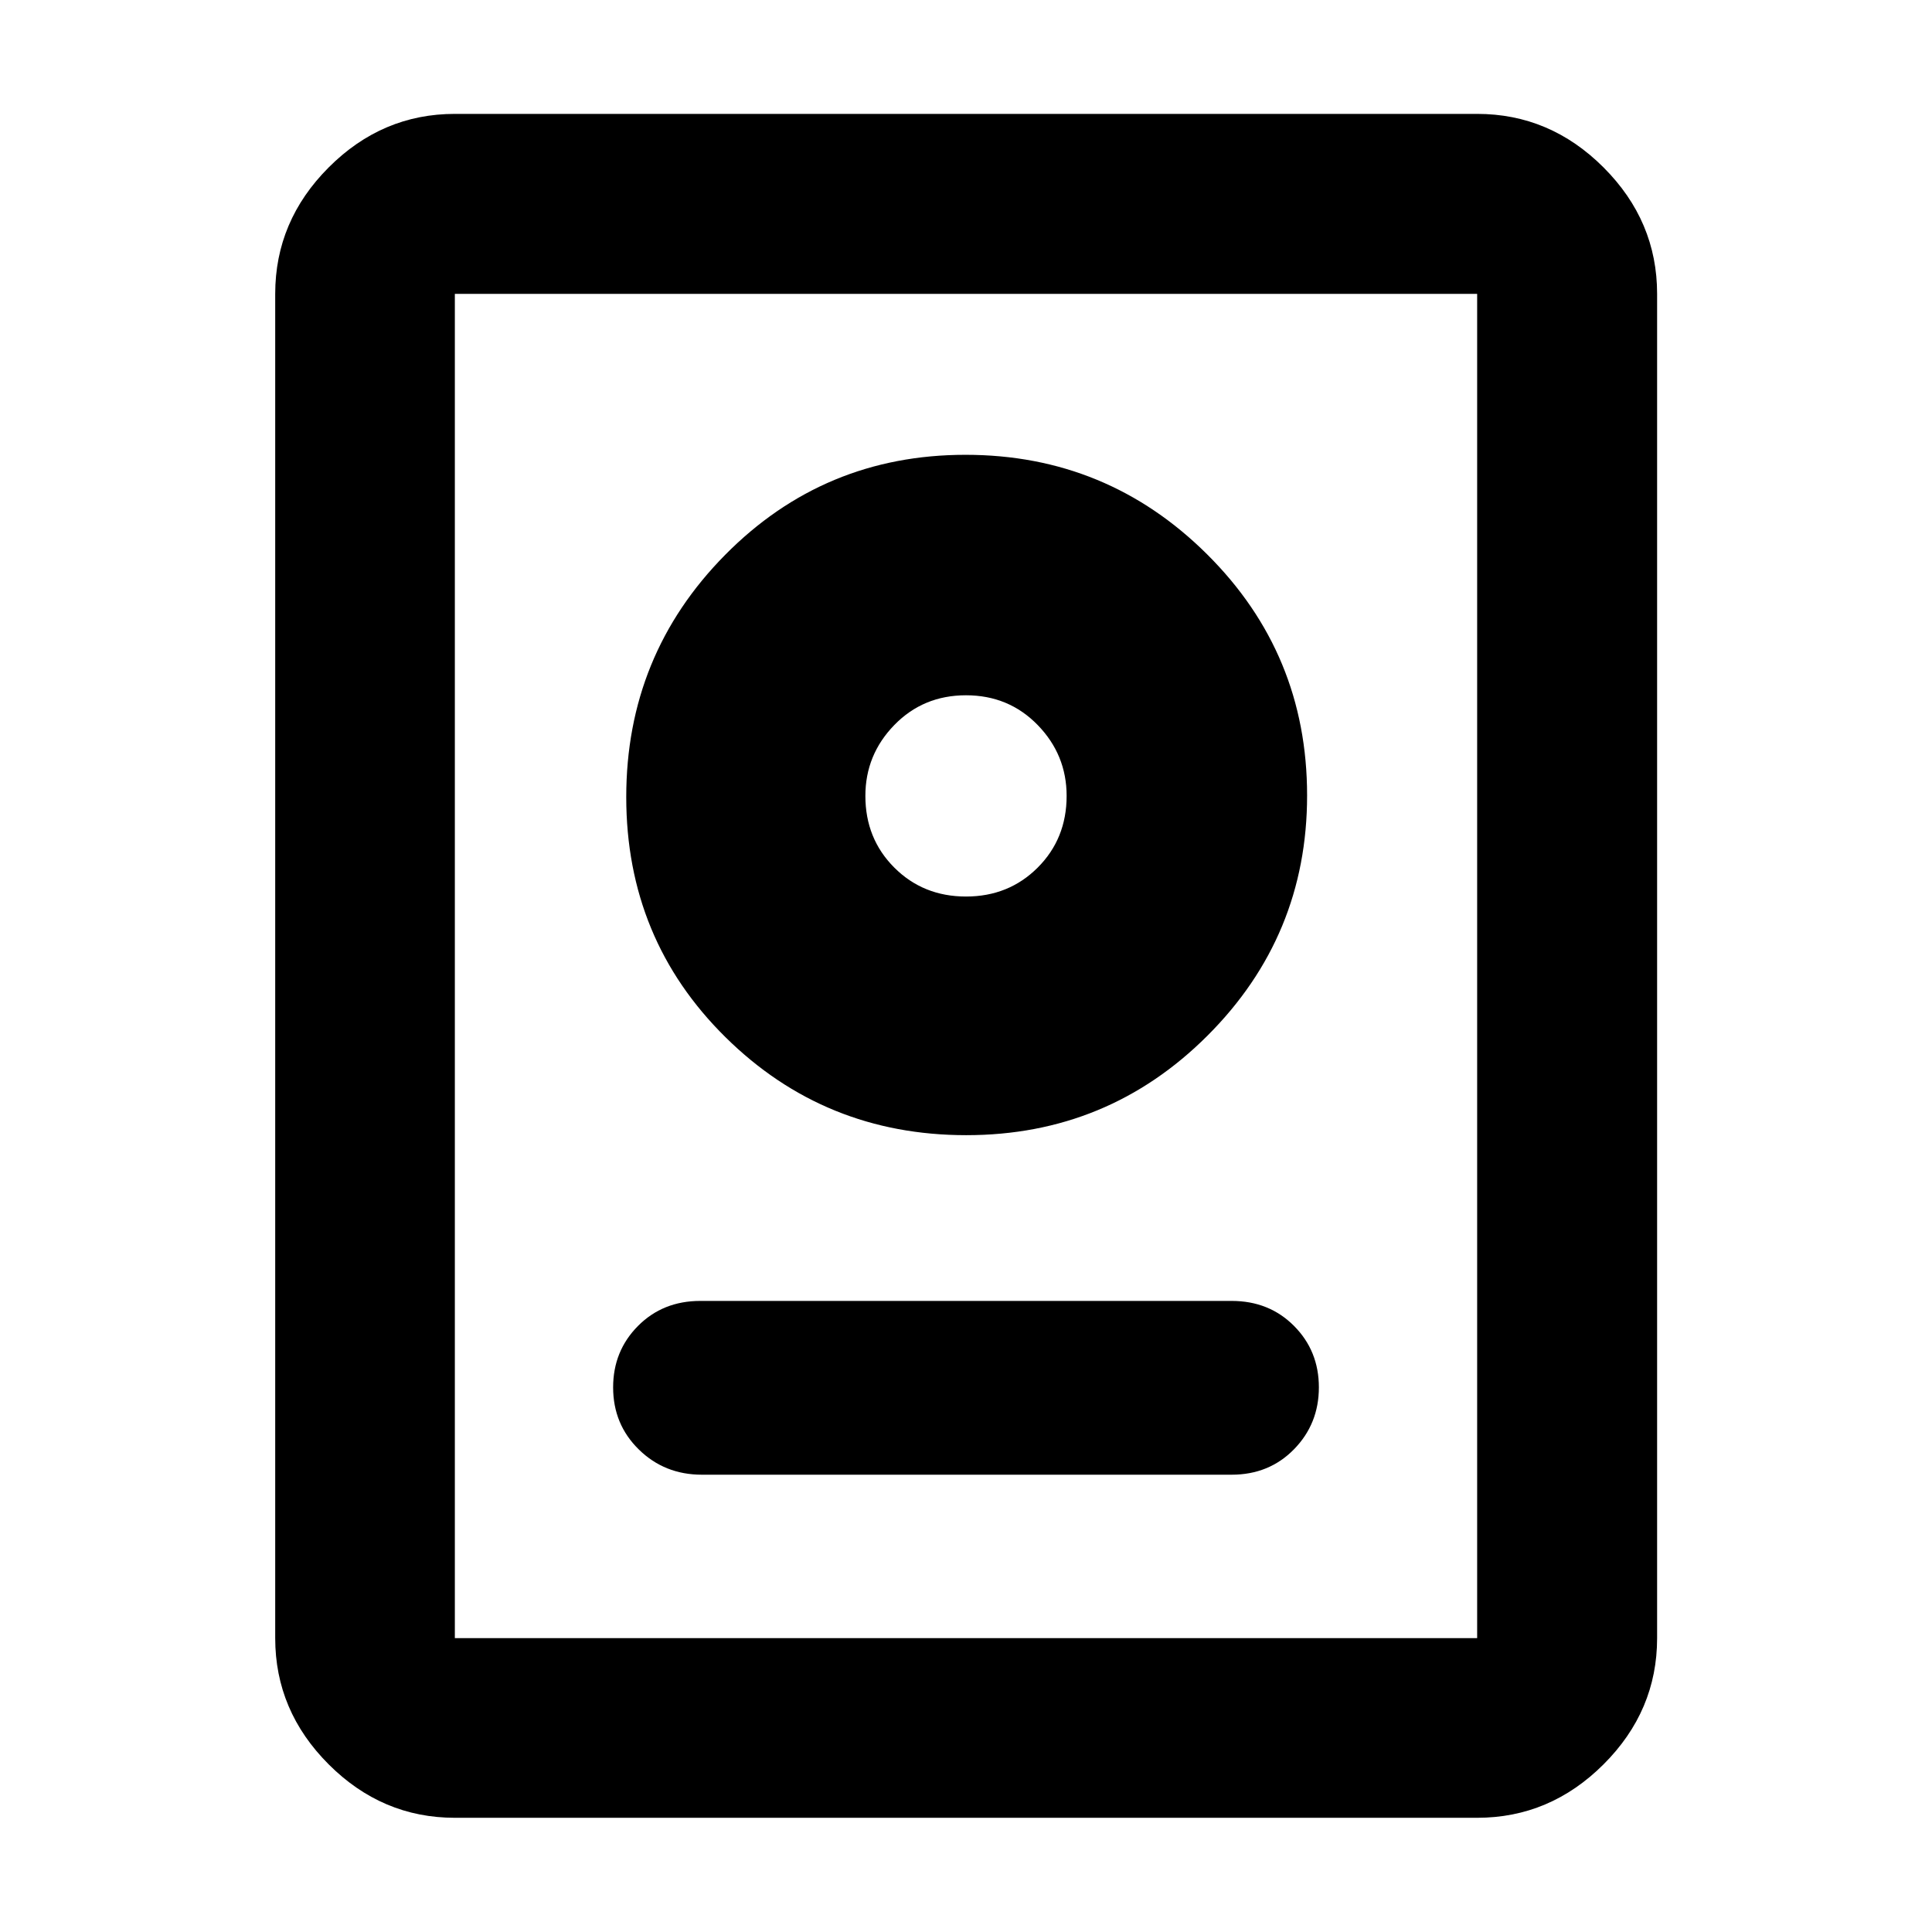 <svg xmlns="http://www.w3.org/2000/svg" height="40" viewBox="0 -960 960 960" width="40"><path d="M226.01-56.75q-36.14 0-62.7-26.56-26.56-26.56-26.56-62.7v-667.98q0-36.2 26.56-62.81t62.7-26.61h507.98q36.2 0 62.81 26.61t26.61 62.81v667.98q0 36.14-26.61 62.7-26.61 26.56-62.81 26.56H226.01Zm0-89.26h507.98v-667.98H226.01v667.98Zm122.74-81.22h263.26q18.61 0 30.97-12.63t12.36-30.77q0-18.13-12.36-30.54t-30.97-12.41H347.99q-18.61 0-30.97 12.43-12.36 12.44-12.36 30.54 0 18.34 12.78 30.86 12.77 12.52 31.31 12.52Zm131.39-168.71q70.37 0 119.86-49.46 49.49-49.46 49.49-119.36 0-70.43-49.72-119.84-49.71-49.41-120.01-49.41-70.3 0-119.44 49.73-49.14 49.72-49.14 120.33t49.29 119.31q49.29 48.7 119.67 48.7ZM480-514.52q-21.25 0-35.63-14.38Q430-543.27 430-564.52q0-20.43 14.37-35.21 14.38-14.79 35.63-14.79t35.63 14.79Q530-584.95 530-564.52q0 21.25-14.37 35.62-14.38 14.38-35.63 14.38Zm0-50Z"/></svg>
